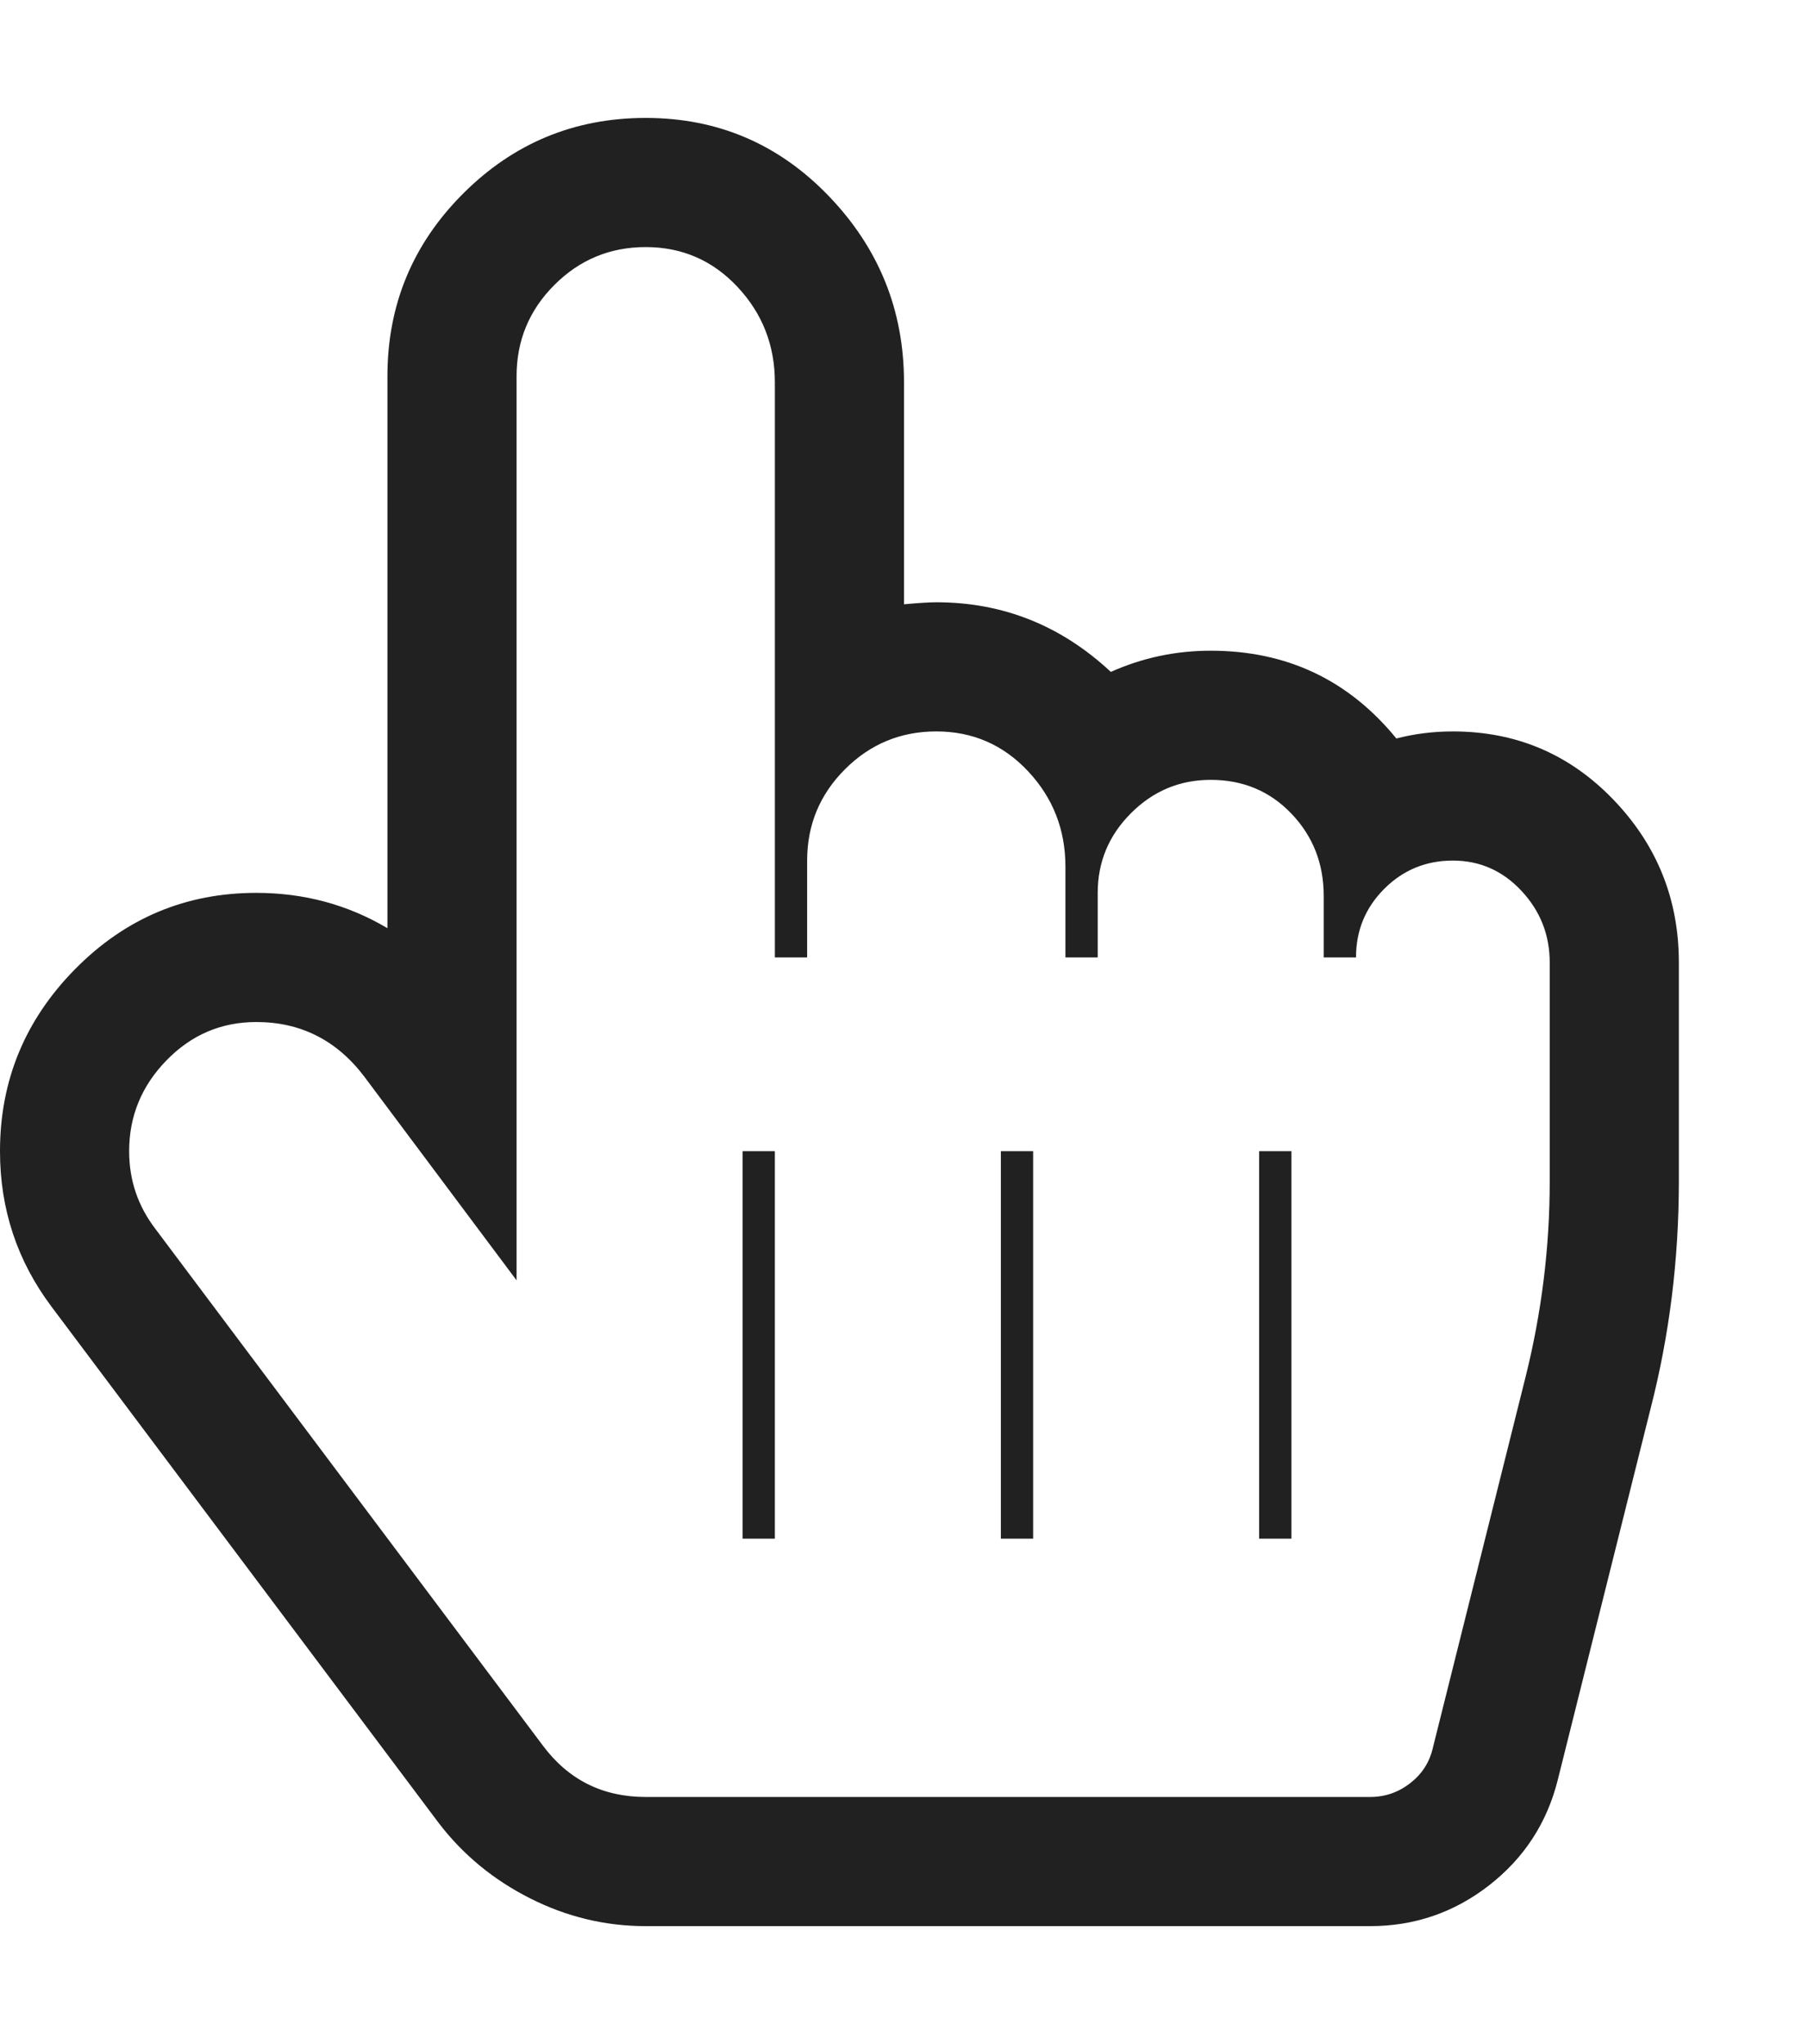 <?xml version="1.0" encoding="utf-8"?>
<svg width="23" height="26" viewBox="0 0 1792 1792" xmlns="http://www.w3.org/2000/svg"><path d="M640 128q-53 0-90.5 37.5t-37.5 90.5v896l-151-202q-41-54-107-54-52 0-89 38t-37 90q0 43 26 77l384 512q38 51 102 51h718q22 0 39.5-13.5t22.5-34.5l92-368q24-96 24-194v-217q0-41-28-71t-68-30-68 28-28 68h-32v-61q0-48-32-81.5t-80-33.5q-46 0-79 33t-33 79v64h-32v-90q0-55-37-94.5t-91-39.5q-53 0-90.5 37.5t-37.5 90.5v96h-32v-570q0-55-37-94.5t-91-39.5zm0-128q107 0 181.5 77.5t74.5 184.5v220q22-2 32-2 99 0 173 69 47-21 99-21 113 0 184 87 27-7 56-7 94 0 159 67.5t65 161.5v217q0 116-28 225l-92 368q-16 64-68 104.5t-118 40.5h-718q-60 0-114.5-27.5t-90.5-74.5l-384-512q-51-68-51-154 0-105 74.5-180.5t179.5-75.5q71 0 130 35v-547q0-106 75-181t181-75zm128 1408v-384h-32v384h32zm256 0v-384h-32v384h32zm256 0v-384h-32v384h32z" fill="#212121"/></svg>